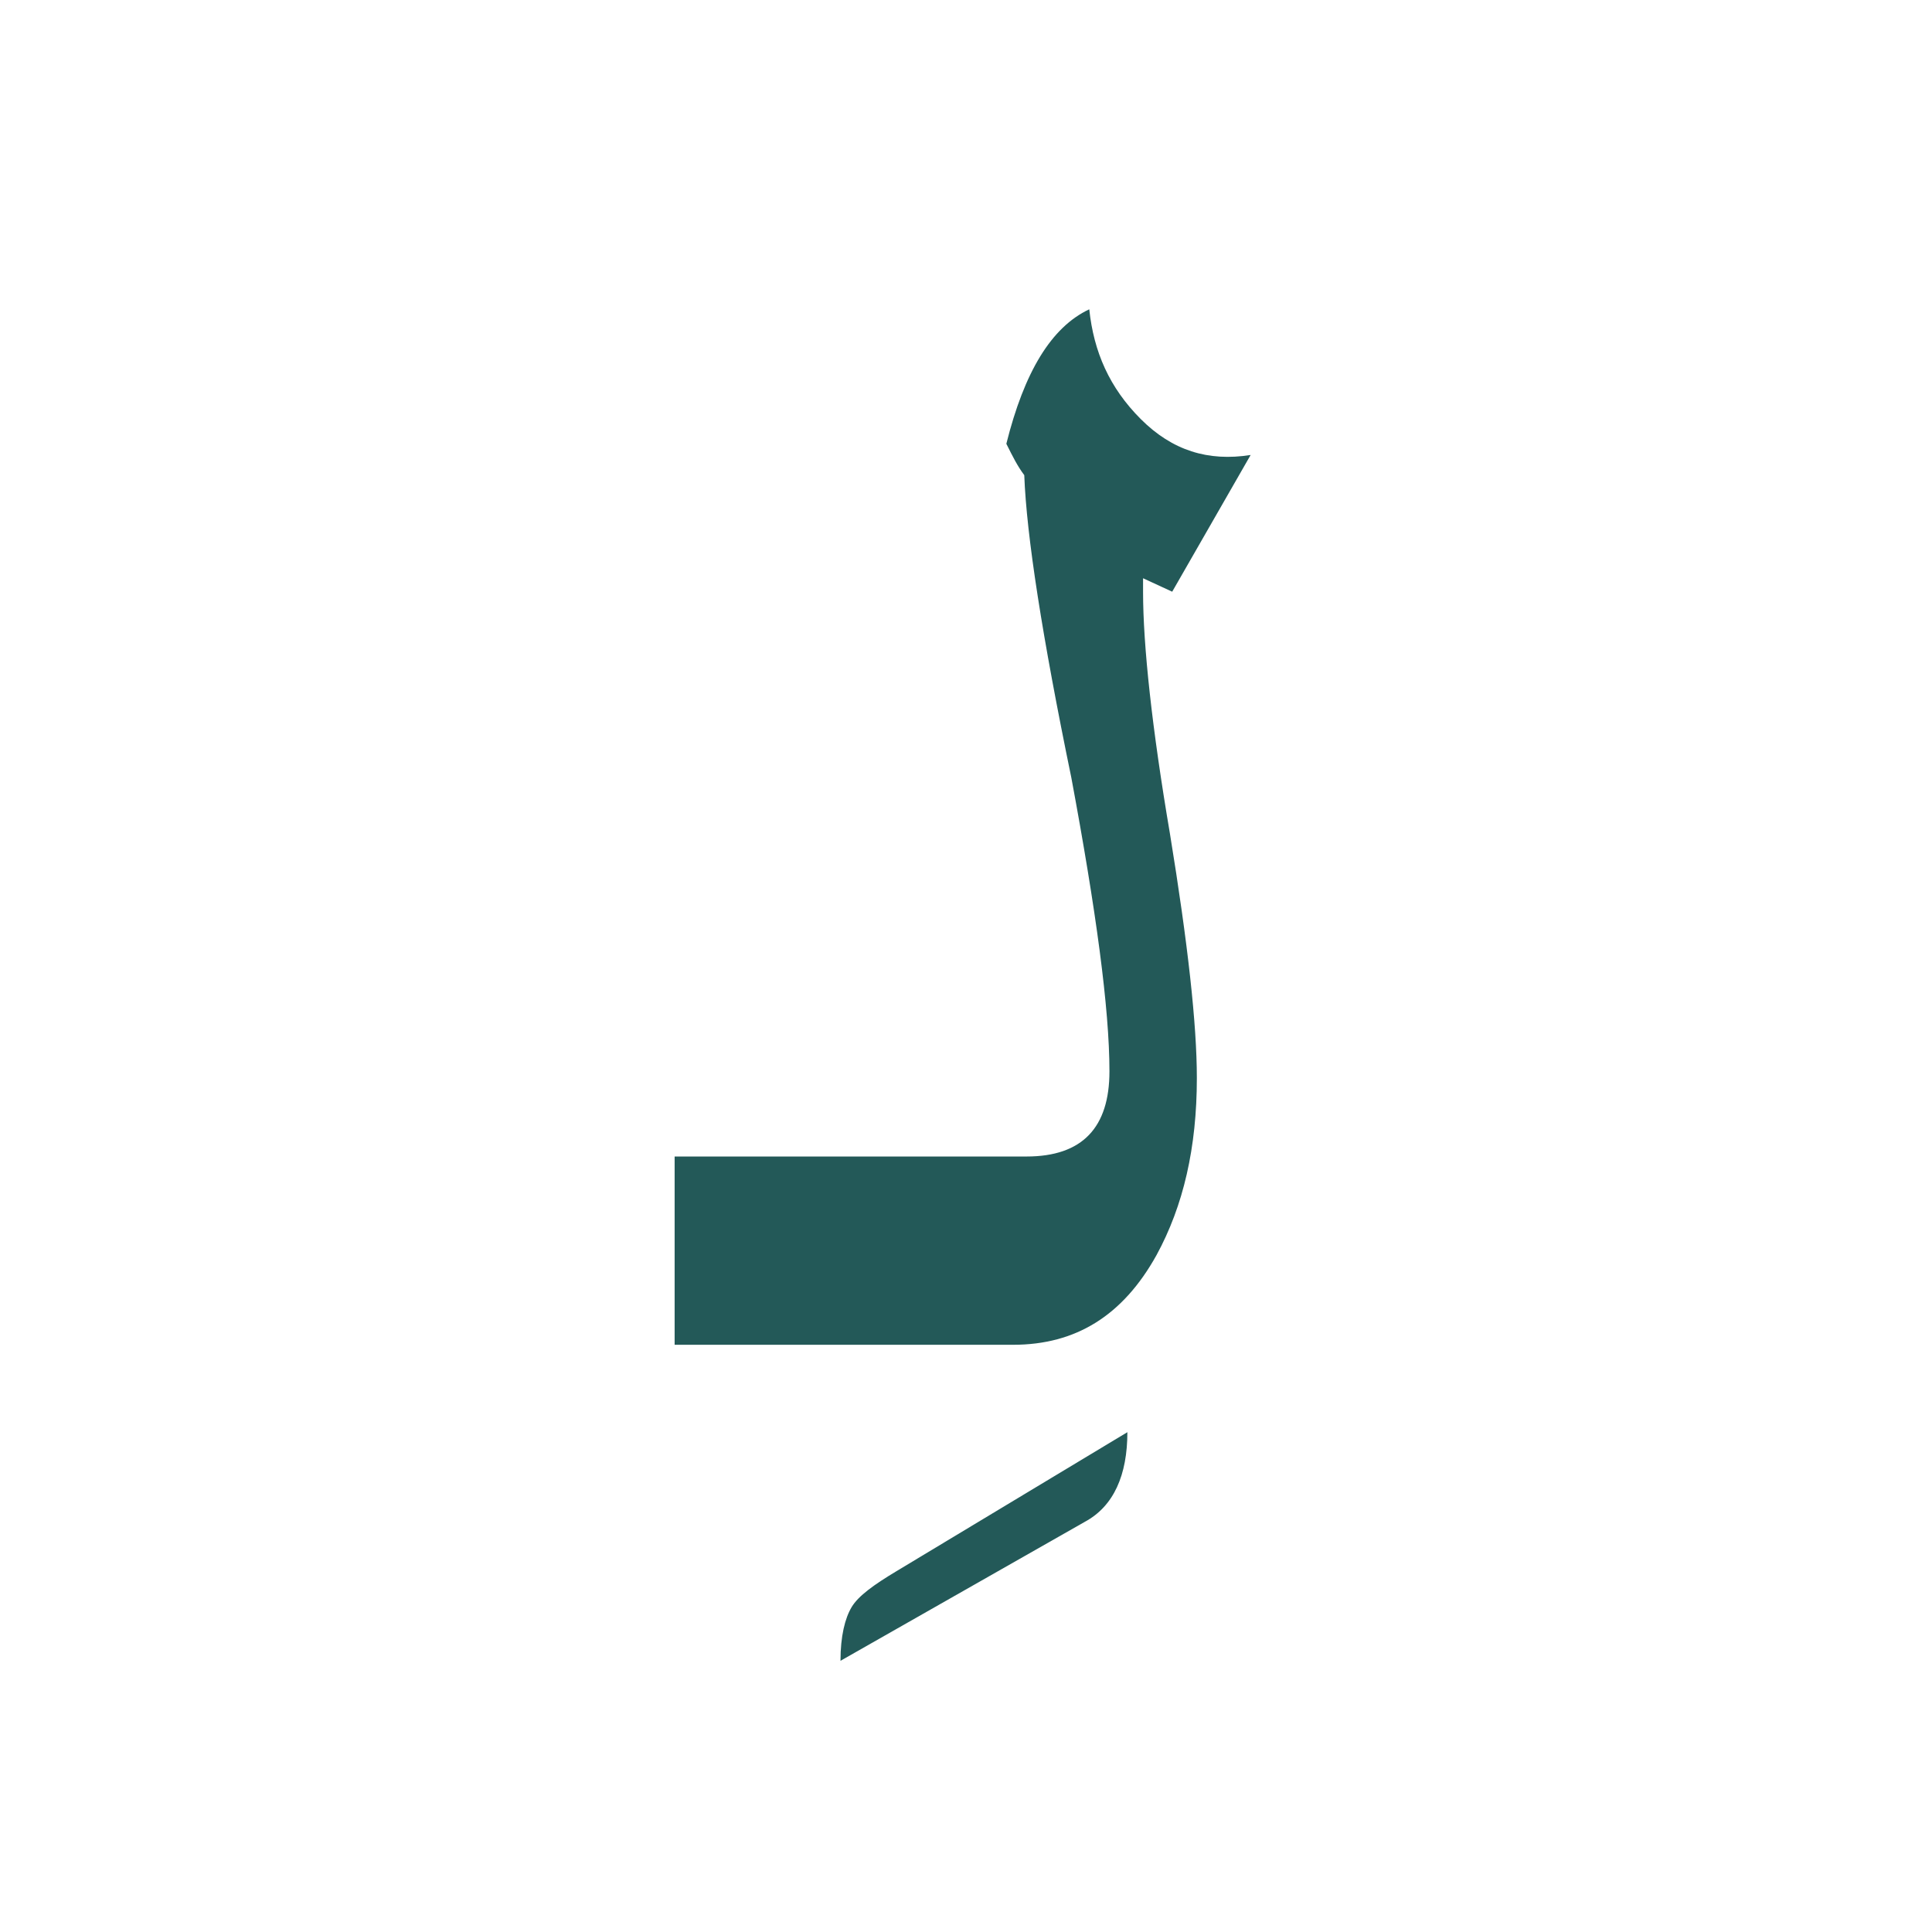 <?xml version="1.0" encoding="utf-8"?>
<!-- Generator: Adobe Illustrator 22.0.1, SVG Export Plug-In . SVG Version: 6.00 Build 0)  -->
<svg version="1.1" id="Layer_1" xmlns="http://www.w3.org/2000/svg" xmlns:xlink="http://www.w3.org/1999/xlink" x="0px" y="0px"
	 viewBox="0 0 86.2 86.2" style="enable-background:new 0 0 86.2 86.2;" xml:space="preserve">
<style type="text/css">
	.st0{fill:#235958;}
</style>
<g>
	<g>
		<path class="st0" d="M50.3,63.9L40,70.1c-1,0.6-1.7,1.1-2,1.6s-0.5,1.3-0.5,2.4l10.9-6.2C49.7,67.2,50.3,65.8,50.3,63.9z"/>
	</g>
</g>
<path class="st0" d="M51,26.4v-0.6l1.3,0.6l3.5-6.1c-1.9,0.3-3.5-0.2-4.9-1.6s-2.1-3-2.3-4.9c-1.7,0.8-2.9,2.8-3.7,6
	c0.3,0.6,0.5,1,0.8,1.4c0.1,2.7,0.8,7.2,2.1,13.5c1.1,5.9,1.7,10.3,1.7,13.1c0,2.5-1.2,3.8-3.7,3.8h-1.2h-2H30.1V60h12.5h2h0.6
	c2.8,0,4.9-1.3,6.4-4c1.2-2.2,1.8-4.8,1.8-7.9c0-2.4-0.4-6-1.2-10.9C51.4,32.5,51,28.8,51,26.4z"/>
</svg>
